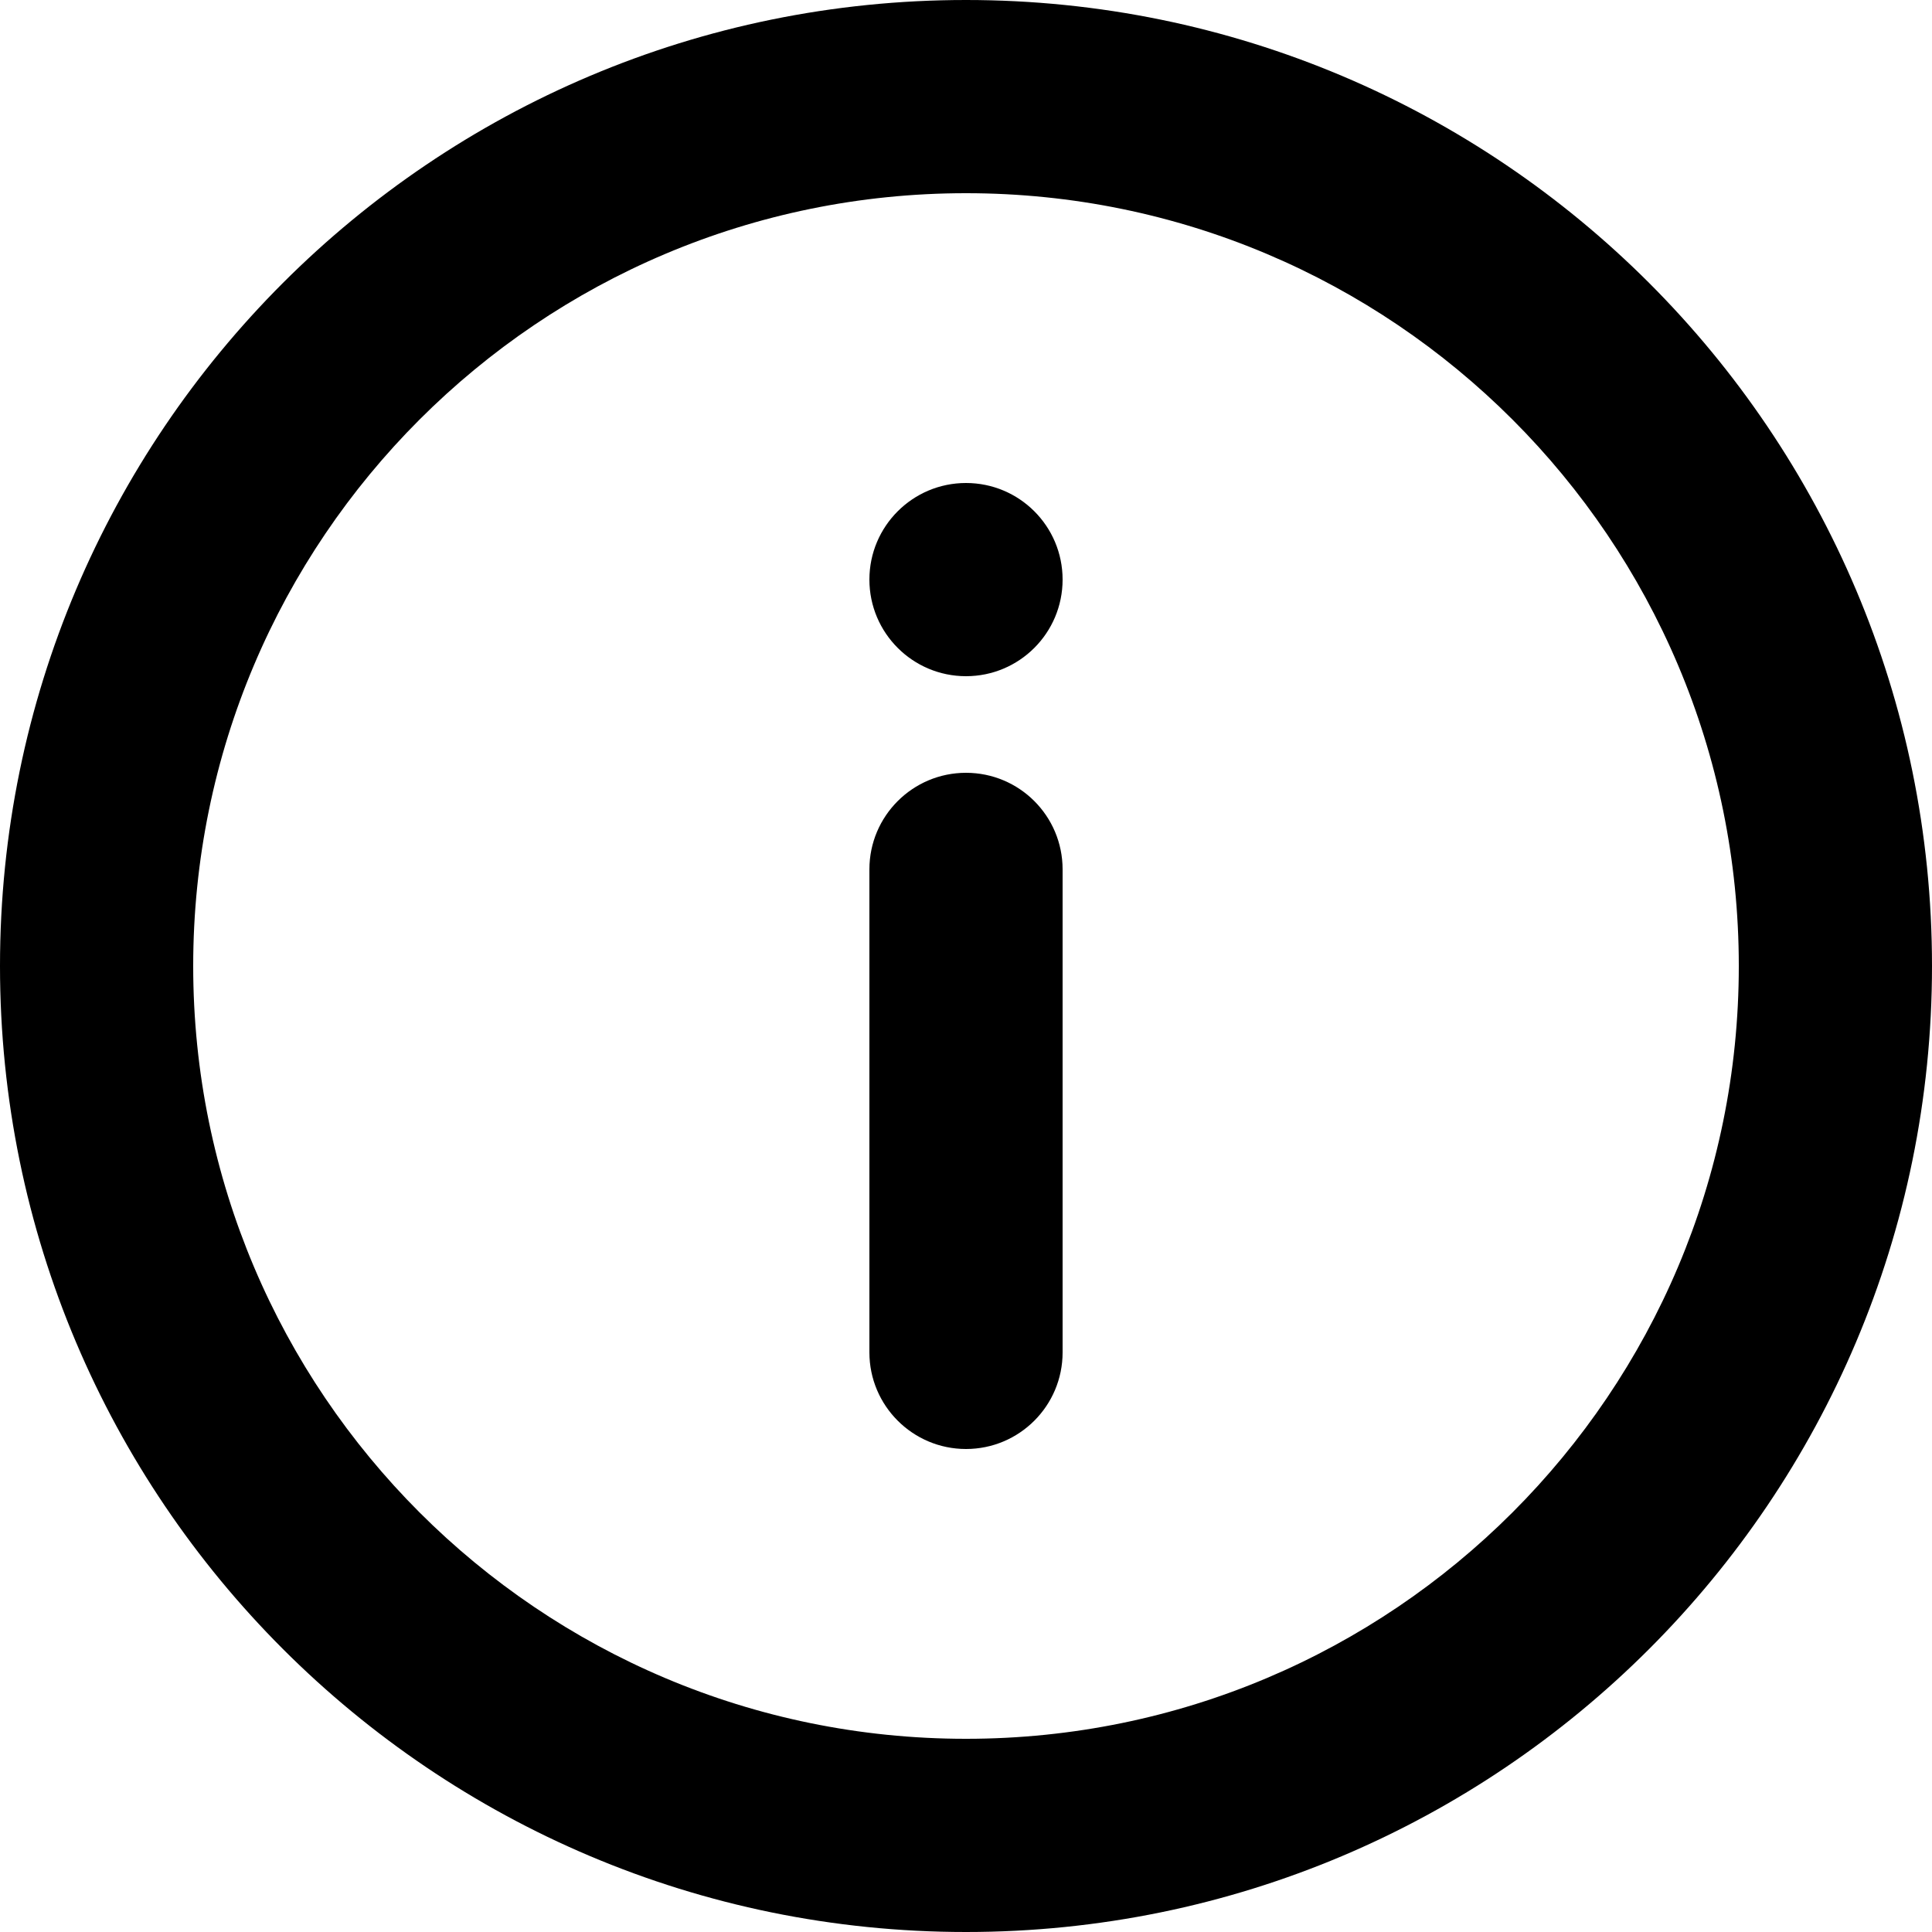 <?xml version="1.0" encoding="utf-8"?>
<!-- Generator: Adobe Illustrator 24.1.1, SVG Export Plug-In . SVG Version: 6.00 Build 0)  -->
<svg version="1.1" id="Layer_1" xmlns="http://www.w3.org/2000/svg" xmlns:xlink="http://www.w3.org/1999/xlink" x="0px" y="0px"
	 viewBox="0 0 512 512" style="enable-background:new 0 0 512 512;" xml:space="preserve">
<g>
	<path d="M256,512C114.63,512,0,397.38,0,256C0,114.6,114.63,0,256,0c141.4,0,256,114.6,256,256C512,397.38,397.4,512,256,512z
		 M256,460.8c113.13,0,204.8-91.7,204.8-204.8S369.13,51.2,256,51.2C142.9,51.2,51.2,142.9,51.2,256S142.9,460.8,256,460.8z
		 M256,204.8c14.15,0,25.6,11.45,25.6,25.6v128c0,14.13-11.45,25.6-25.6,25.6c-14.13,0-25.6-11.48-25.6-25.6v-128
		C230.4,216.25,241.88,204.8,256,204.8z M256,179.2c-14.13,0-25.6-11.47-25.6-25.6c0-14.15,11.48-25.6,25.6-25.6
		c14.15,0,25.6,11.45,25.6,25.6C281.6,167.73,270.15,179.2,256,179.2z"/>
</g>
</svg>
